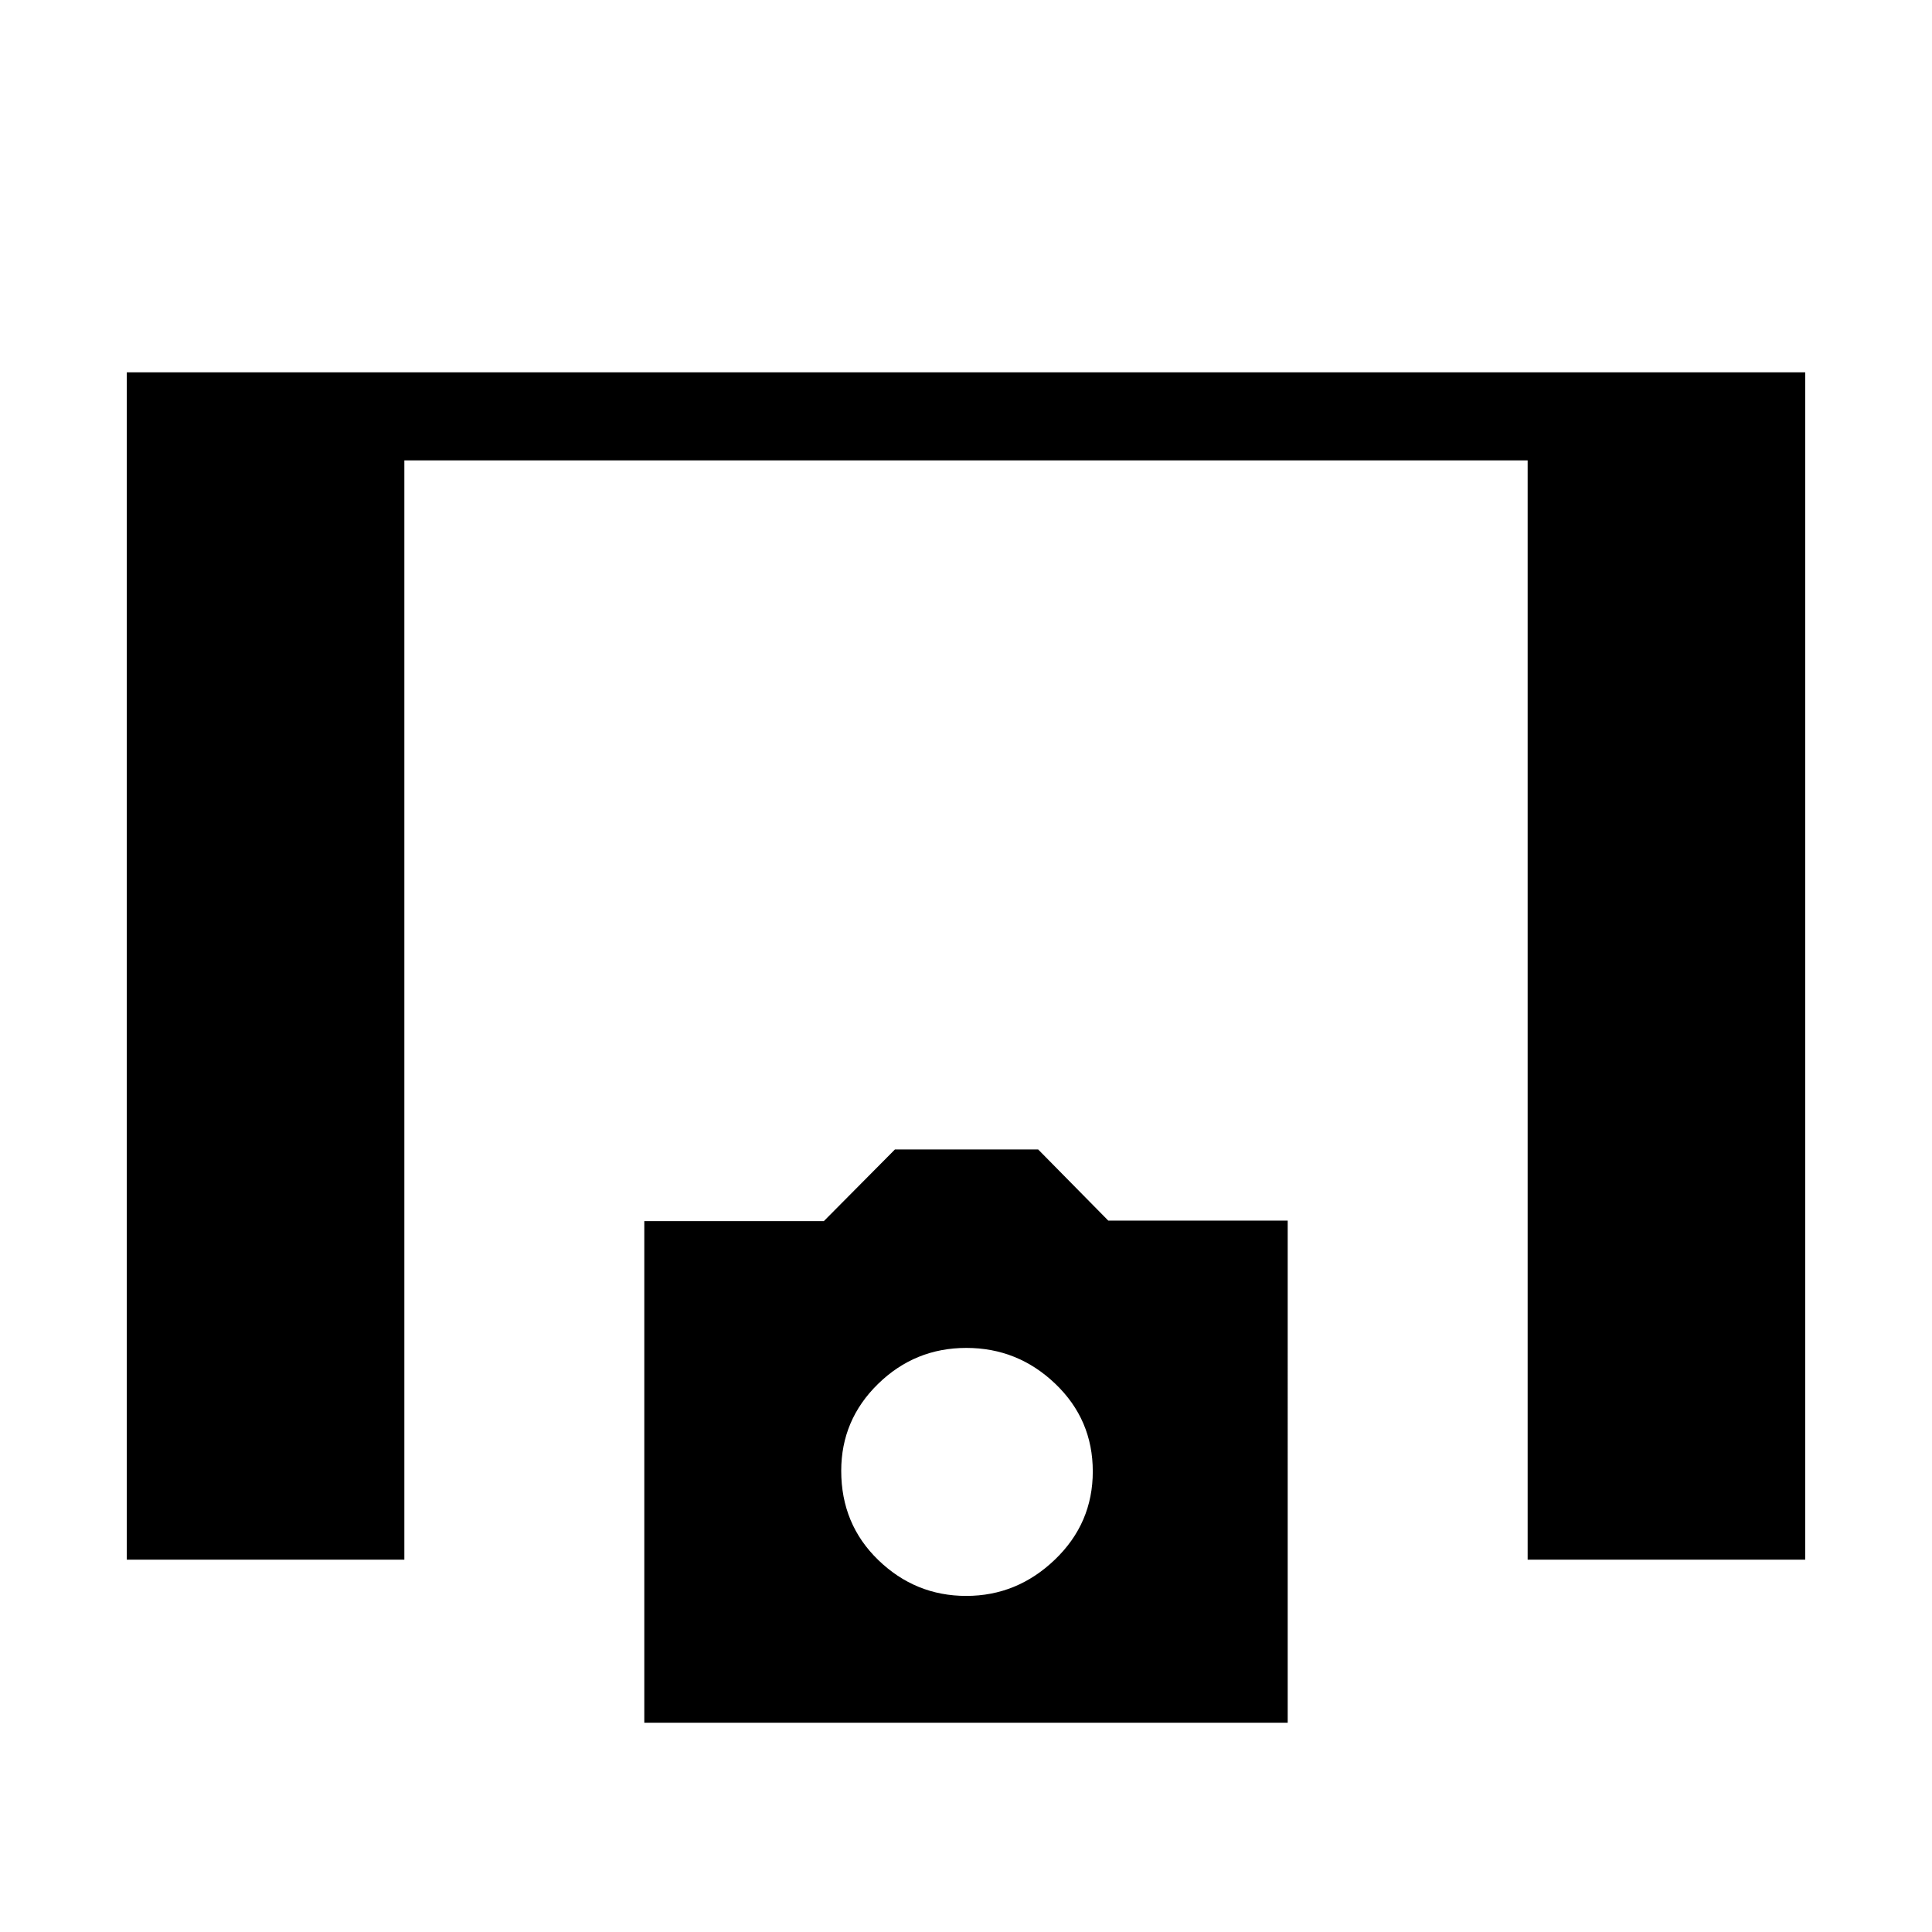<svg xmlns="http://www.w3.org/2000/svg" height="48" viewBox="0 -960 960 960" width="48"><path d="M63-185v-590h834v590H759.08v-546.23H200.92V-185H63Zm257.15 81v-249.23h89.21l35.34-35.62h71.15l34.85 35.37h89.15V-104h-319.7Zm159.97-63q25.26 0 44.07-18.05t18.81-43.8q0-25.75-18.64-43.57-18.63-17.81-44.19-17.81-25.55 0-43.86 17.88Q418-254.46 418-229.16q0 26.54 18.43 44.35Q454.86-167 480.12-167Z"/></svg>